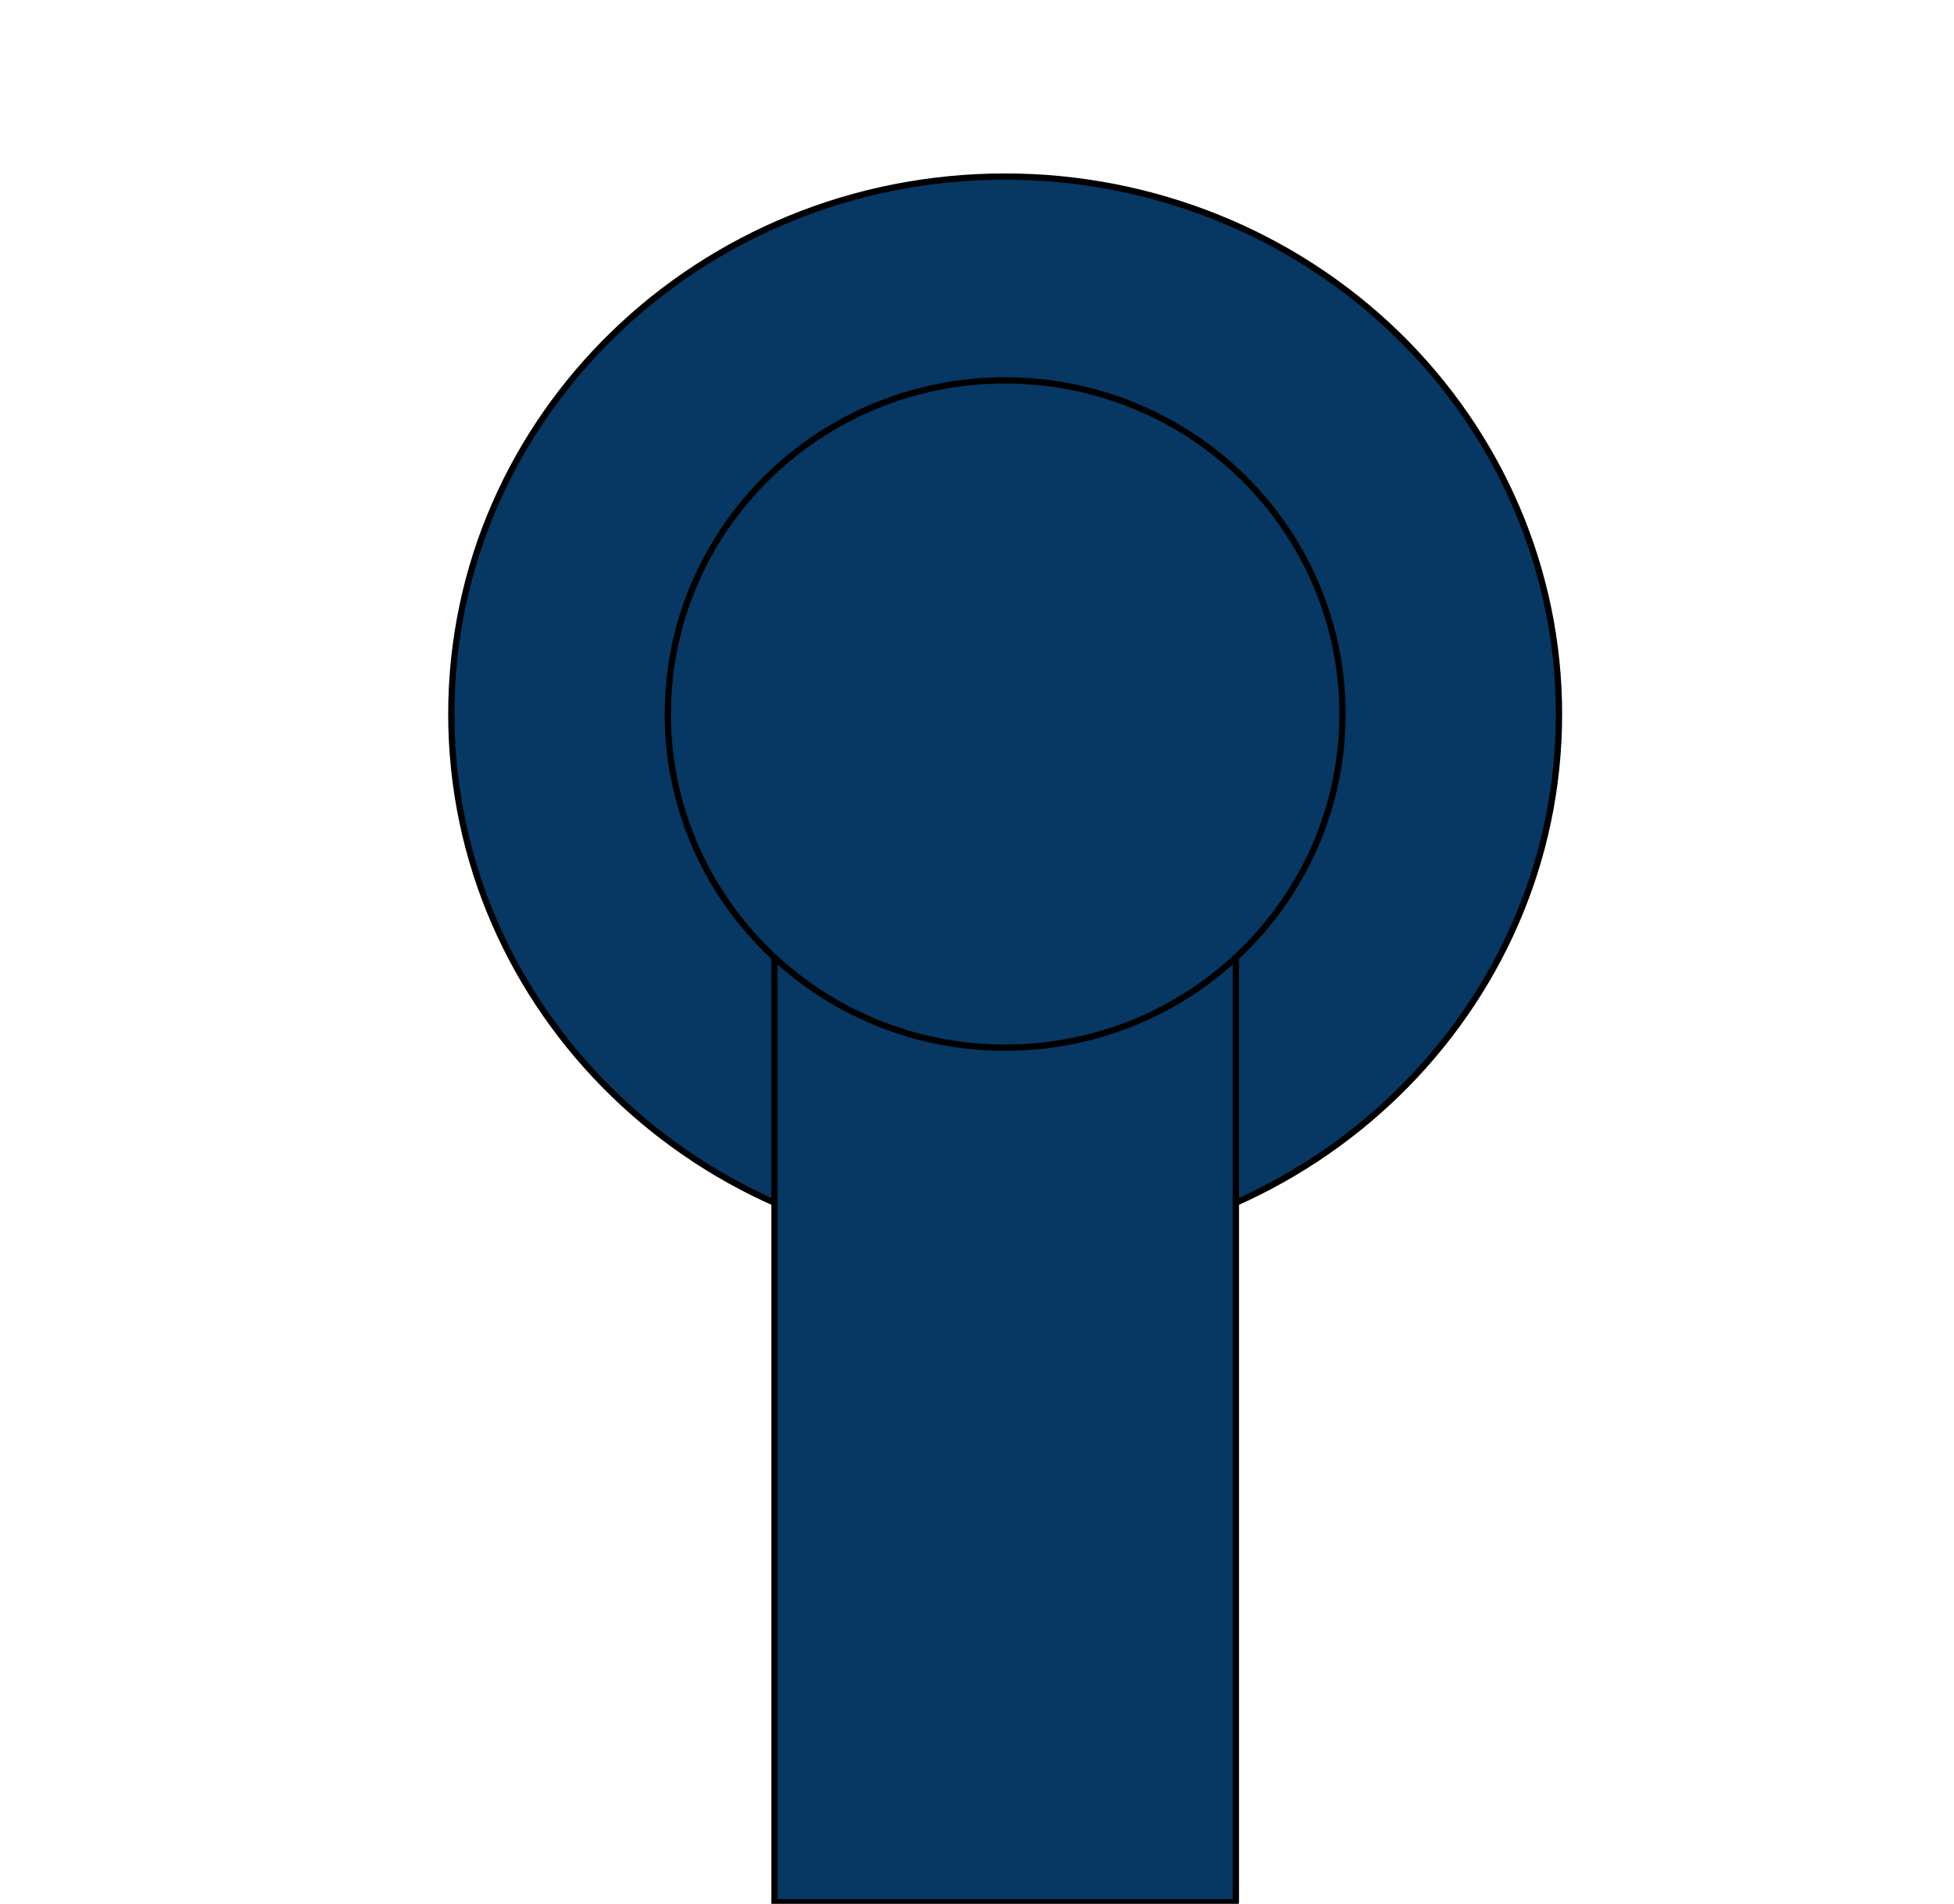 <?xml version="1.0" encoding="UTF-8" standalone="no"?>
<svg
   xmlns:dc="http://purl.org/dc/elements/1.1/"
   xmlns:cc="http://creativecommons.org/ns#"
   xmlns:rdf="http://www.w3.org/1999/02/22-rdf-syntax-ns#"
   xmlns:svg="http://www.w3.org/2000/svg"
   xmlns="http://www.w3.org/2000/svg"
   xmlns:sodipodi="http://sodipodi.sourceforge.net/DTD/sodipodi-0.dtd"
   xmlns:inkscape="http://www.inkscape.org/namespaces/inkscape"
   version="1.1"
   viewBox="0.0 0.0 623.0 607.0"
   fill="none"
   stroke="none"
   stroke-linecap="square"
   stroke-miterlimit="10"
   id="svg3035"
   inkscape:version="0.48.2 r9819"
   width="100%"
   height="100%"
   sodipodi:docname="ConnectionMiddle.svg">
  <defs
     id="defs3062" />
  <sodipodi:namedview
     pagecolor="#ffffff"
     bordercolor="#666666"
     borderopacity="1"
     objecttolerance="10"
     gridtolerance="10"
     guidetolerance="10"
     inkscape:pageopacity="0"
     inkscape:pageshadow="2"
     inkscape:window-width="1023"
     inkscape:window-height="836"
     id="namedview3060"
     showgrid="false"
     inkscape:zoom="0.95222405"
     inkscape:cx="311.5"
     inkscape:cy="303.5"
     inkscape:window-x="0"
     inkscape:window-y="0"
     inkscape:window-maximized="0"
     inkscape:current-layer="g3040" />
  <clipPath
     id="p.0">
    <path
       d="m0 0l623.0 0l0 607.0l-623.0 0l0 -607.0z"
       clip-rule="nonzero"
       id="path3038" />
  </clipPath>
  <g
     clip-path="url(#p.0)"
     id="g3040">
    <path
       fill="#000000"
       fill-opacity="0.0"
       d="m0 0l623.69 0l0 607.084l-623.69 0z"
       fill-rule="nonzero"
       id="path3042" />
    <path
       fill="#ffffff"
       d="m143.895 227.648l0 0c0 -94.636 79.059 -171.354 176.583 -171.354l0 0c46.833 0 91.747 18.053 124.863 50.189c33.116 32.135 51.72 75.72 51.72 121.166l0 0c0 94.636 -79.059 171.354 -176.583 171.354l0 0c-97.524 0 -176.583 -76.718 -176.583 -171.354z"
       fill-rule="nonzero"
       id="path3048"
       style="fill:#073763;fill-opacity:1" />
    <path
       stroke="#000000"
       stroke-width="2.0"
       stroke-linejoin="round"
       stroke-linecap="butt"
       d="m143.895 227.648l0 0c0 -94.636 79.059 -171.354 176.583 -171.354l0 0c46.833 0 91.747 18.053 124.863 50.189c33.116 32.135 51.72 75.72 51.72 121.166l0 0c0 94.636 -79.059 171.354 -176.583 171.354l0 0c-97.524 0 -176.583 -76.718 -176.583 -171.354z"
       fill-rule="nonzero"
       id="path3050" />
    <path
       fill="#073763"
       d="m246.919 290.701l147.118 0l0 315.811l-147.118 0z"
       fill-rule="nonzero"
       id="path3052" />
    <path
       stroke="#000000"
       stroke-width="2.0"
       stroke-linejoin="round"
       stroke-linecap="butt"
       d="m246.919 290.701l147.118 0l0 315.811l-147.118 0z"
       fill-rule="nonzero"
       id="path3054" />
    <path
       fill="#073763"
       d="m212.919 227.648l0 0c0 -58.751 48.156 -106.378 107.559 -106.378l0 0c28.526 0 55.885 11.208 76.056 31.157c20.171 19.95 31.503 47.007 31.503 75.221l0 0c0 58.751 -48.156 106.378 -107.559 106.378l0 0c-59.403 0 -107.559 -47.627 -107.559 -106.378z"
       fill-rule="nonzero"
       id="path3056" />
    <path
       stroke="#000000"
       stroke-width="2.0"
       stroke-linejoin="round"
       stroke-linecap="butt"
       d="m212.919 227.648l0 0c0 -58.751 48.156 -106.378 107.559 -106.378l0 0c28.526 0 55.885 11.208 76.056 31.157c20.171 19.95 31.503 47.007 31.503 75.221l0 0c0 58.751 -48.156 106.378 -107.559 106.378l0 0c-59.403 0 -107.559 -47.627 -107.559 -106.378z"
       fill-rule="nonzero"
       id="path3058" />
  </g>
</svg>
